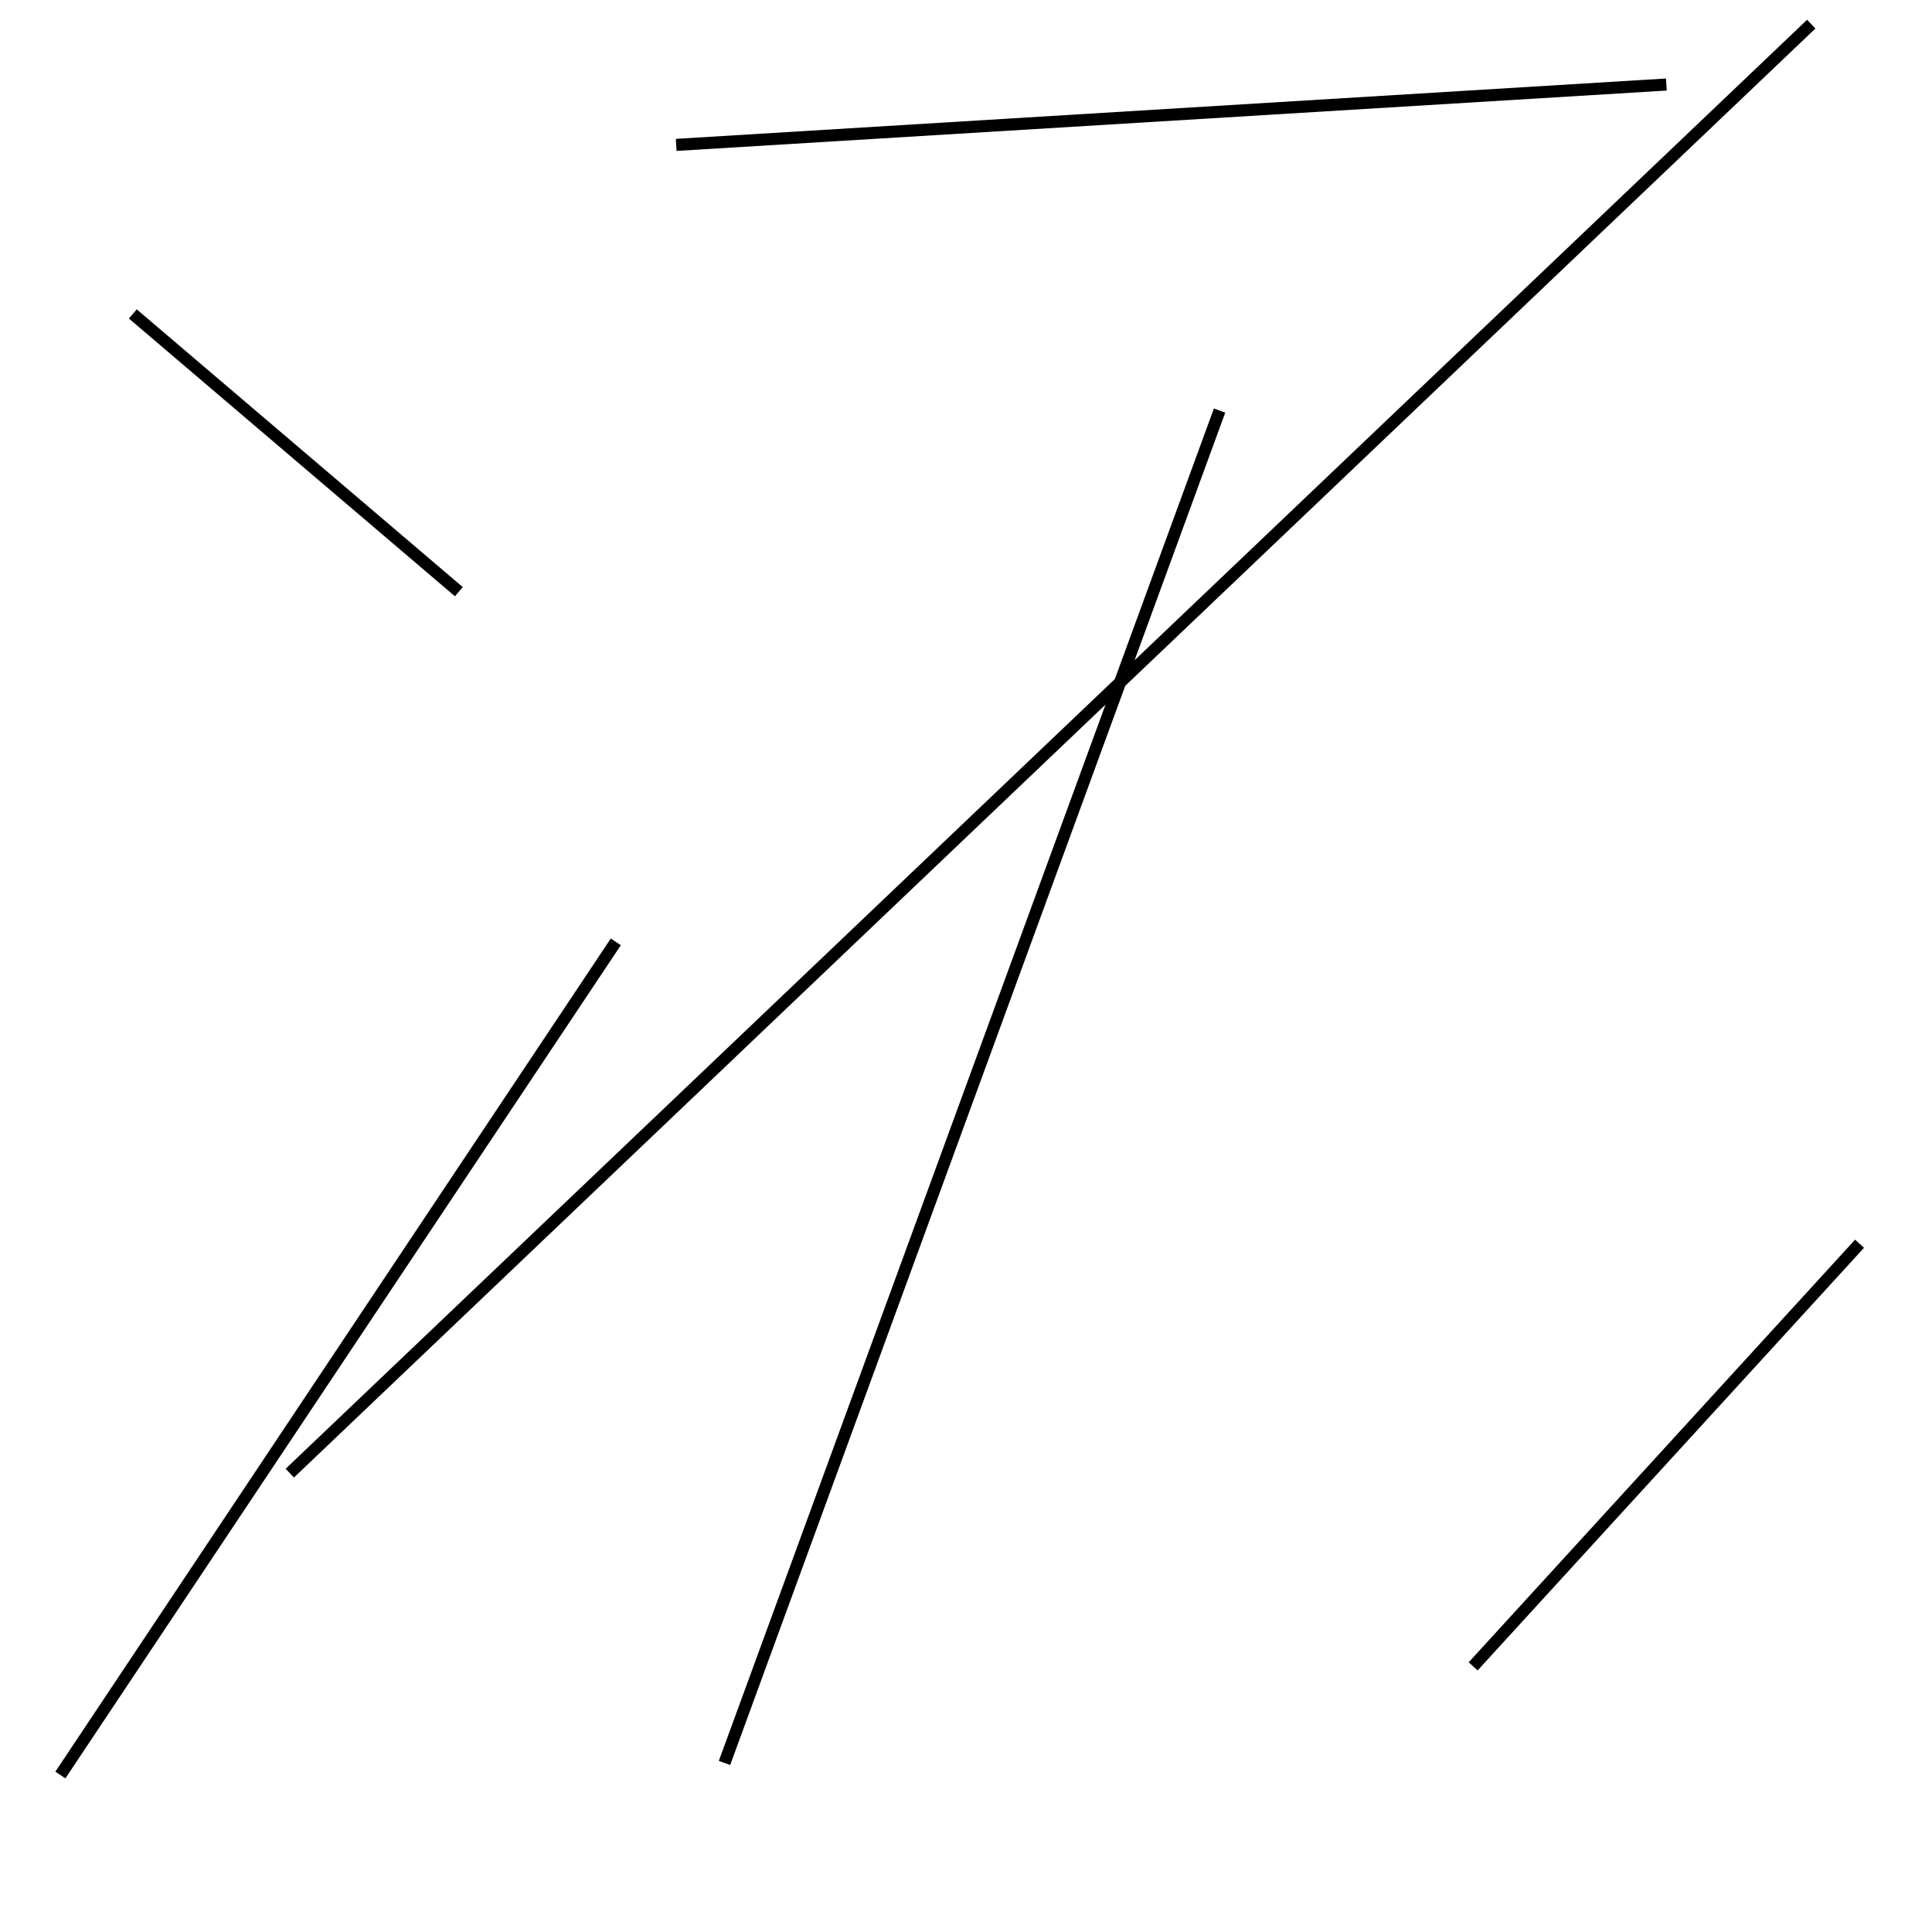 <?xml version="1.0" encoding="utf-8" ?>
<svg baseProfile="full" height="160" version="1.1" width="160" xmlns="http://www.w3.org/2000/svg" xmlns:ev="http://www.w3.org/2001/xml-events" xmlns:xlink="http://www.w3.org/1999/xlink"><defs /><line stroke="black" stroke-width="1" x1="24" x2="150" y1="122" y2="2" /><line stroke="black" stroke-width="1" x1="101" x2="60" y1="34" y2="146" /><line stroke="black" stroke-width="1" x1="56" x2="138" y1="12" y2="7" /><line stroke="black" stroke-width="1" x1="38" x2="11" y1="49" y2="26" /><line stroke="black" stroke-width="1" x1="51" x2="5" y1="78" y2="147" /><line stroke="black" stroke-width="1" x1="154" x2="122" y1="103" y2="138" /></svg>